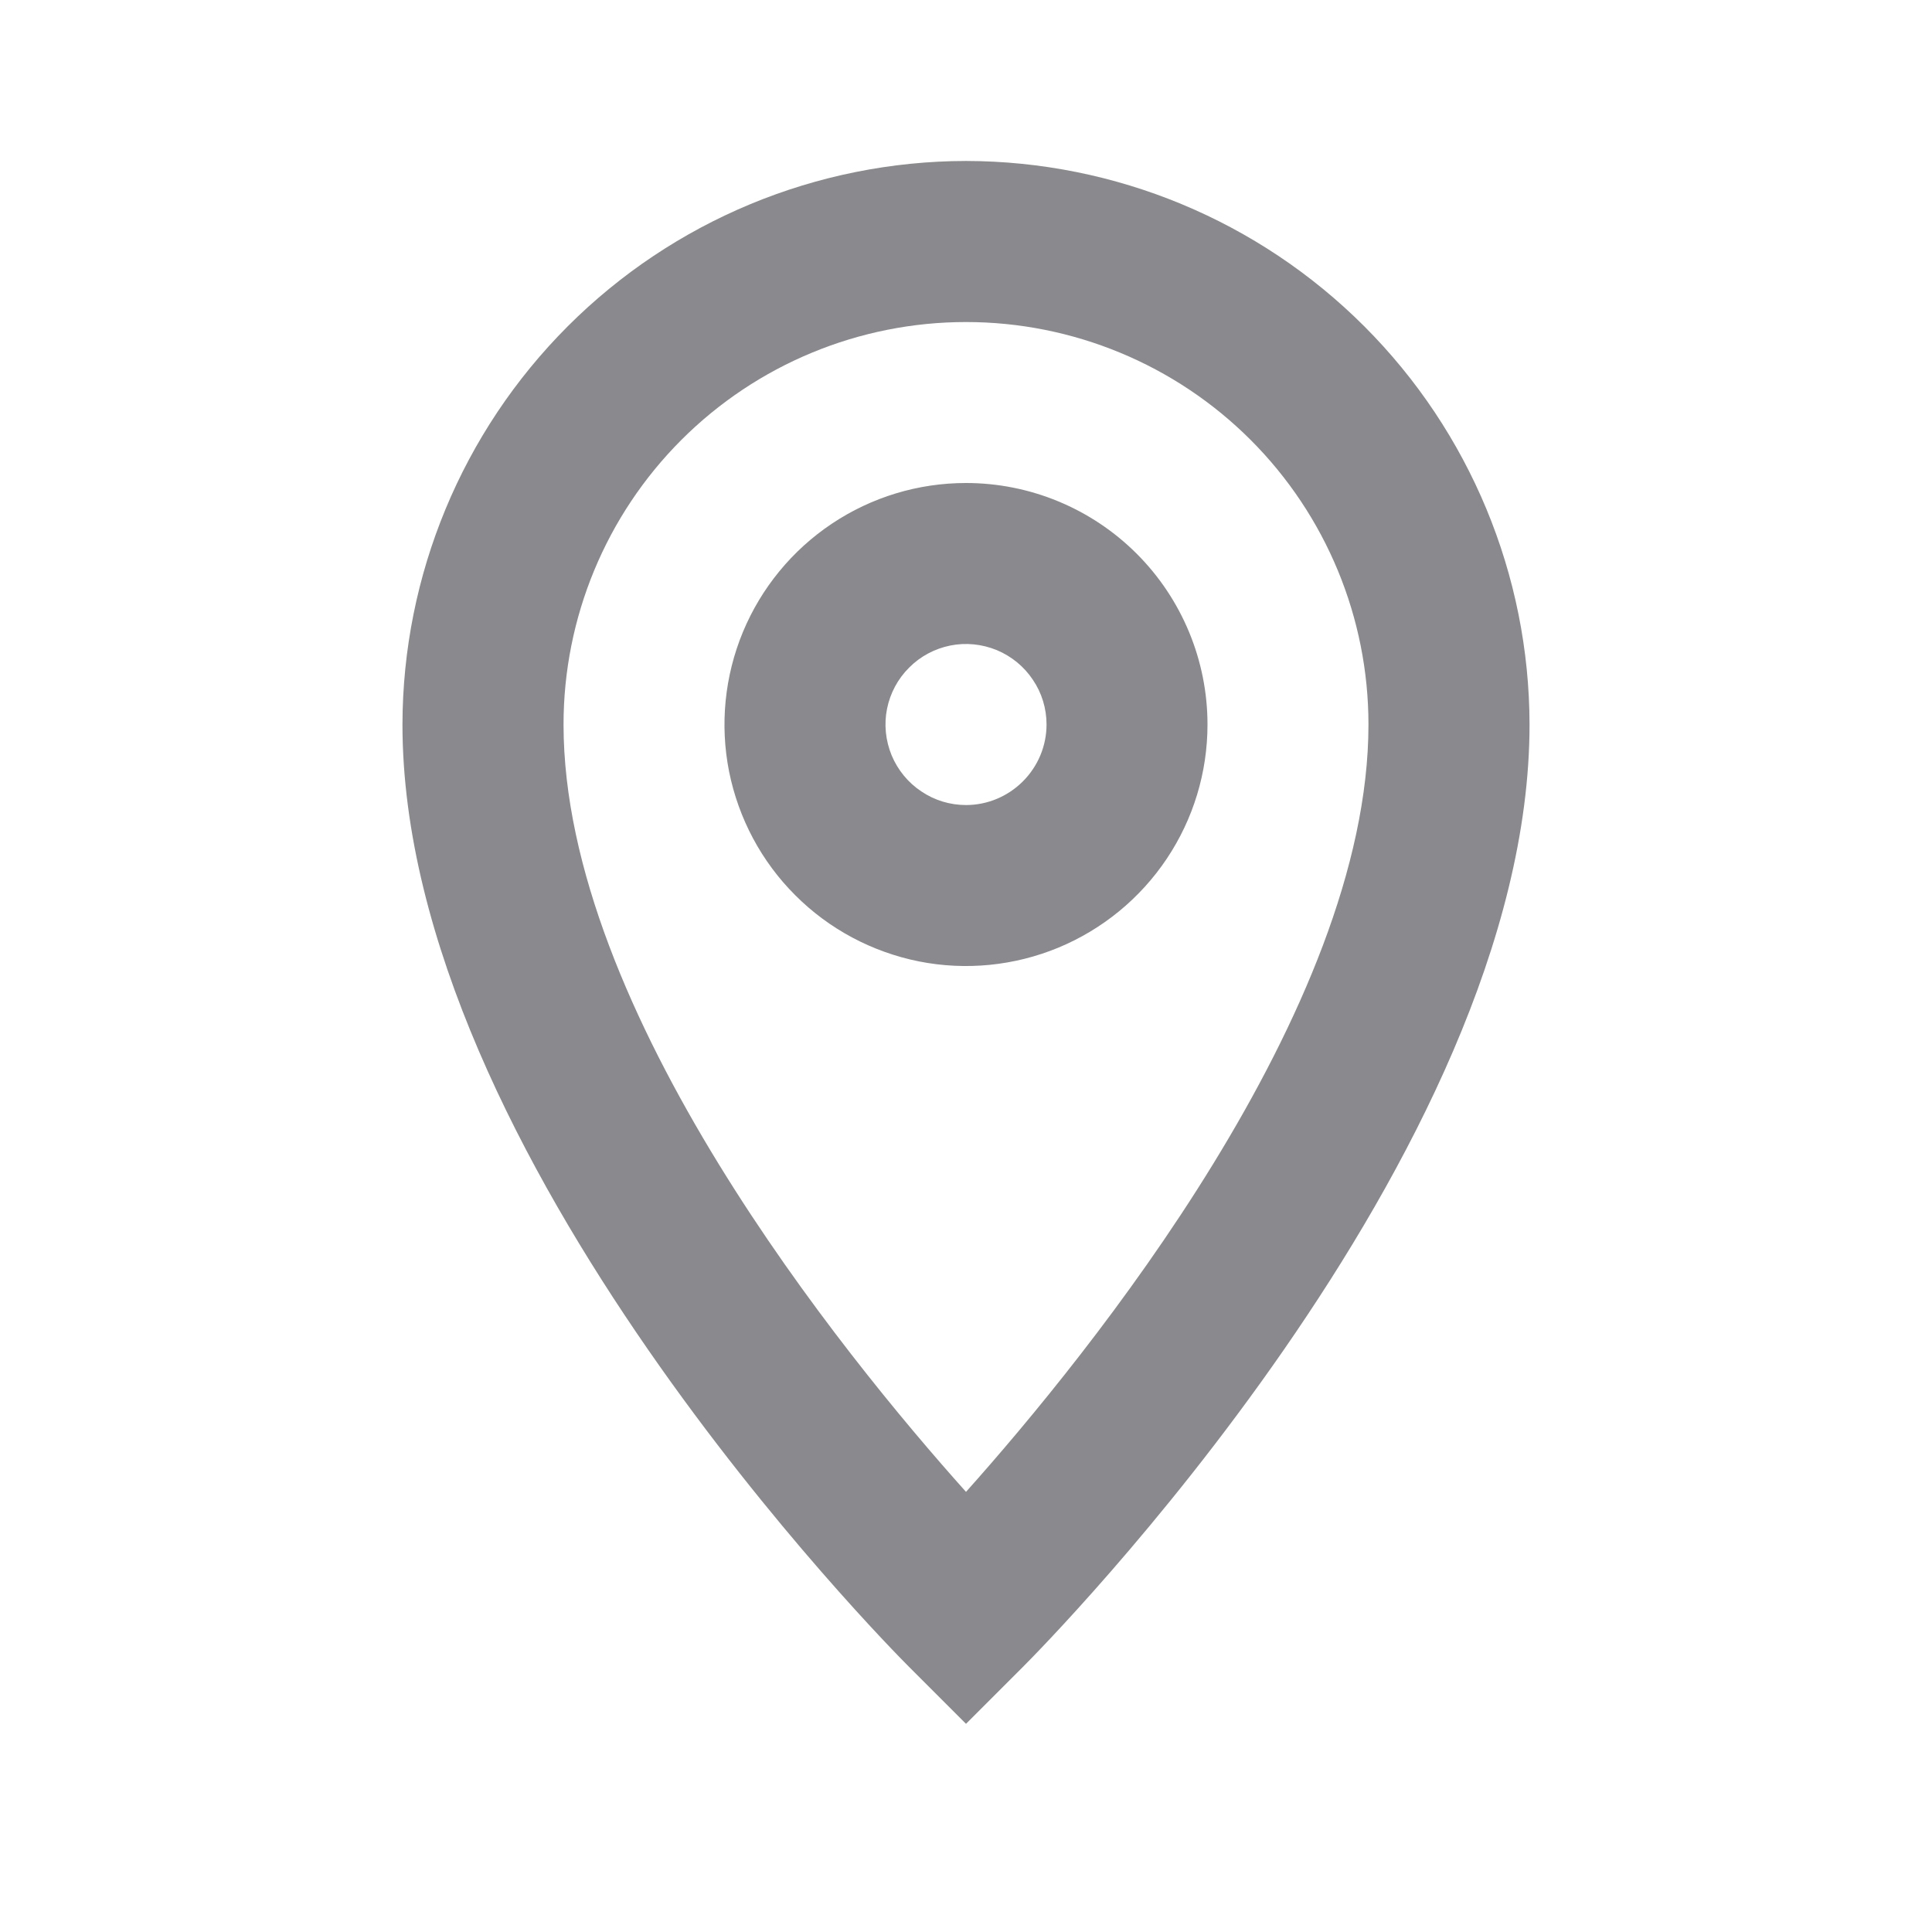 <svg width="16" height="16" viewBox="0 0 16 16" fill="none" xmlns="http://www.w3.org/2000/svg">
<path d="M8 1.333C6.763 1.335 5.577 1.827 4.702 2.702C3.827 3.577 3.335 4.763 3.333 6C3.333 9.569 7.357 13.633 7.529 13.805L8 14.276L8.471 13.805C8.643 13.633 12.667 9.569 12.667 6C12.665 4.763 12.173 3.577 11.298 2.702C10.423 1.827 9.237 1.335 8 1.333ZM8 12.355C6.981 11.217 4.667 8.369 4.667 6C4.667 5.116 5.018 4.268 5.643 3.643C6.268 3.018 7.116 2.667 8 2.667C8.884 2.667 9.732 3.018 10.357 3.643C10.982 4.268 11.333 5.116 11.333 6C11.333 8.364 9.018 11.216 8 12.355Z" fill="#8A8A8E"/>
<path d="M8 4C7.604 4 7.218 4.117 6.889 4.337C6.56 4.557 6.304 4.869 6.152 5.235C6.001 5.6 5.961 6.002 6.038 6.39C6.116 6.778 6.306 7.135 6.586 7.414C6.865 7.694 7.222 7.884 7.61 7.962C7.998 8.039 8.4 7.999 8.765 7.848C9.131 7.696 9.443 7.44 9.663 7.111C9.883 6.782 10 6.396 10 6C10 5.47 9.789 4.961 9.414 4.586C9.039 4.211 8.53 4 8 4ZM8 6.667C7.868 6.667 7.739 6.628 7.63 6.554C7.52 6.481 7.435 6.377 7.384 6.255C7.334 6.133 7.32 5.999 7.346 5.87C7.372 5.741 7.435 5.622 7.529 5.529C7.622 5.435 7.741 5.372 7.87 5.346C7.999 5.32 8.133 5.334 8.255 5.384C8.377 5.435 8.481 5.52 8.554 5.63C8.628 5.739 8.667 5.868 8.667 6C8.667 6.177 8.596 6.346 8.471 6.471C8.346 6.596 8.177 6.667 8 6.667Z" fill="#8A8A8E"/>
</svg>

